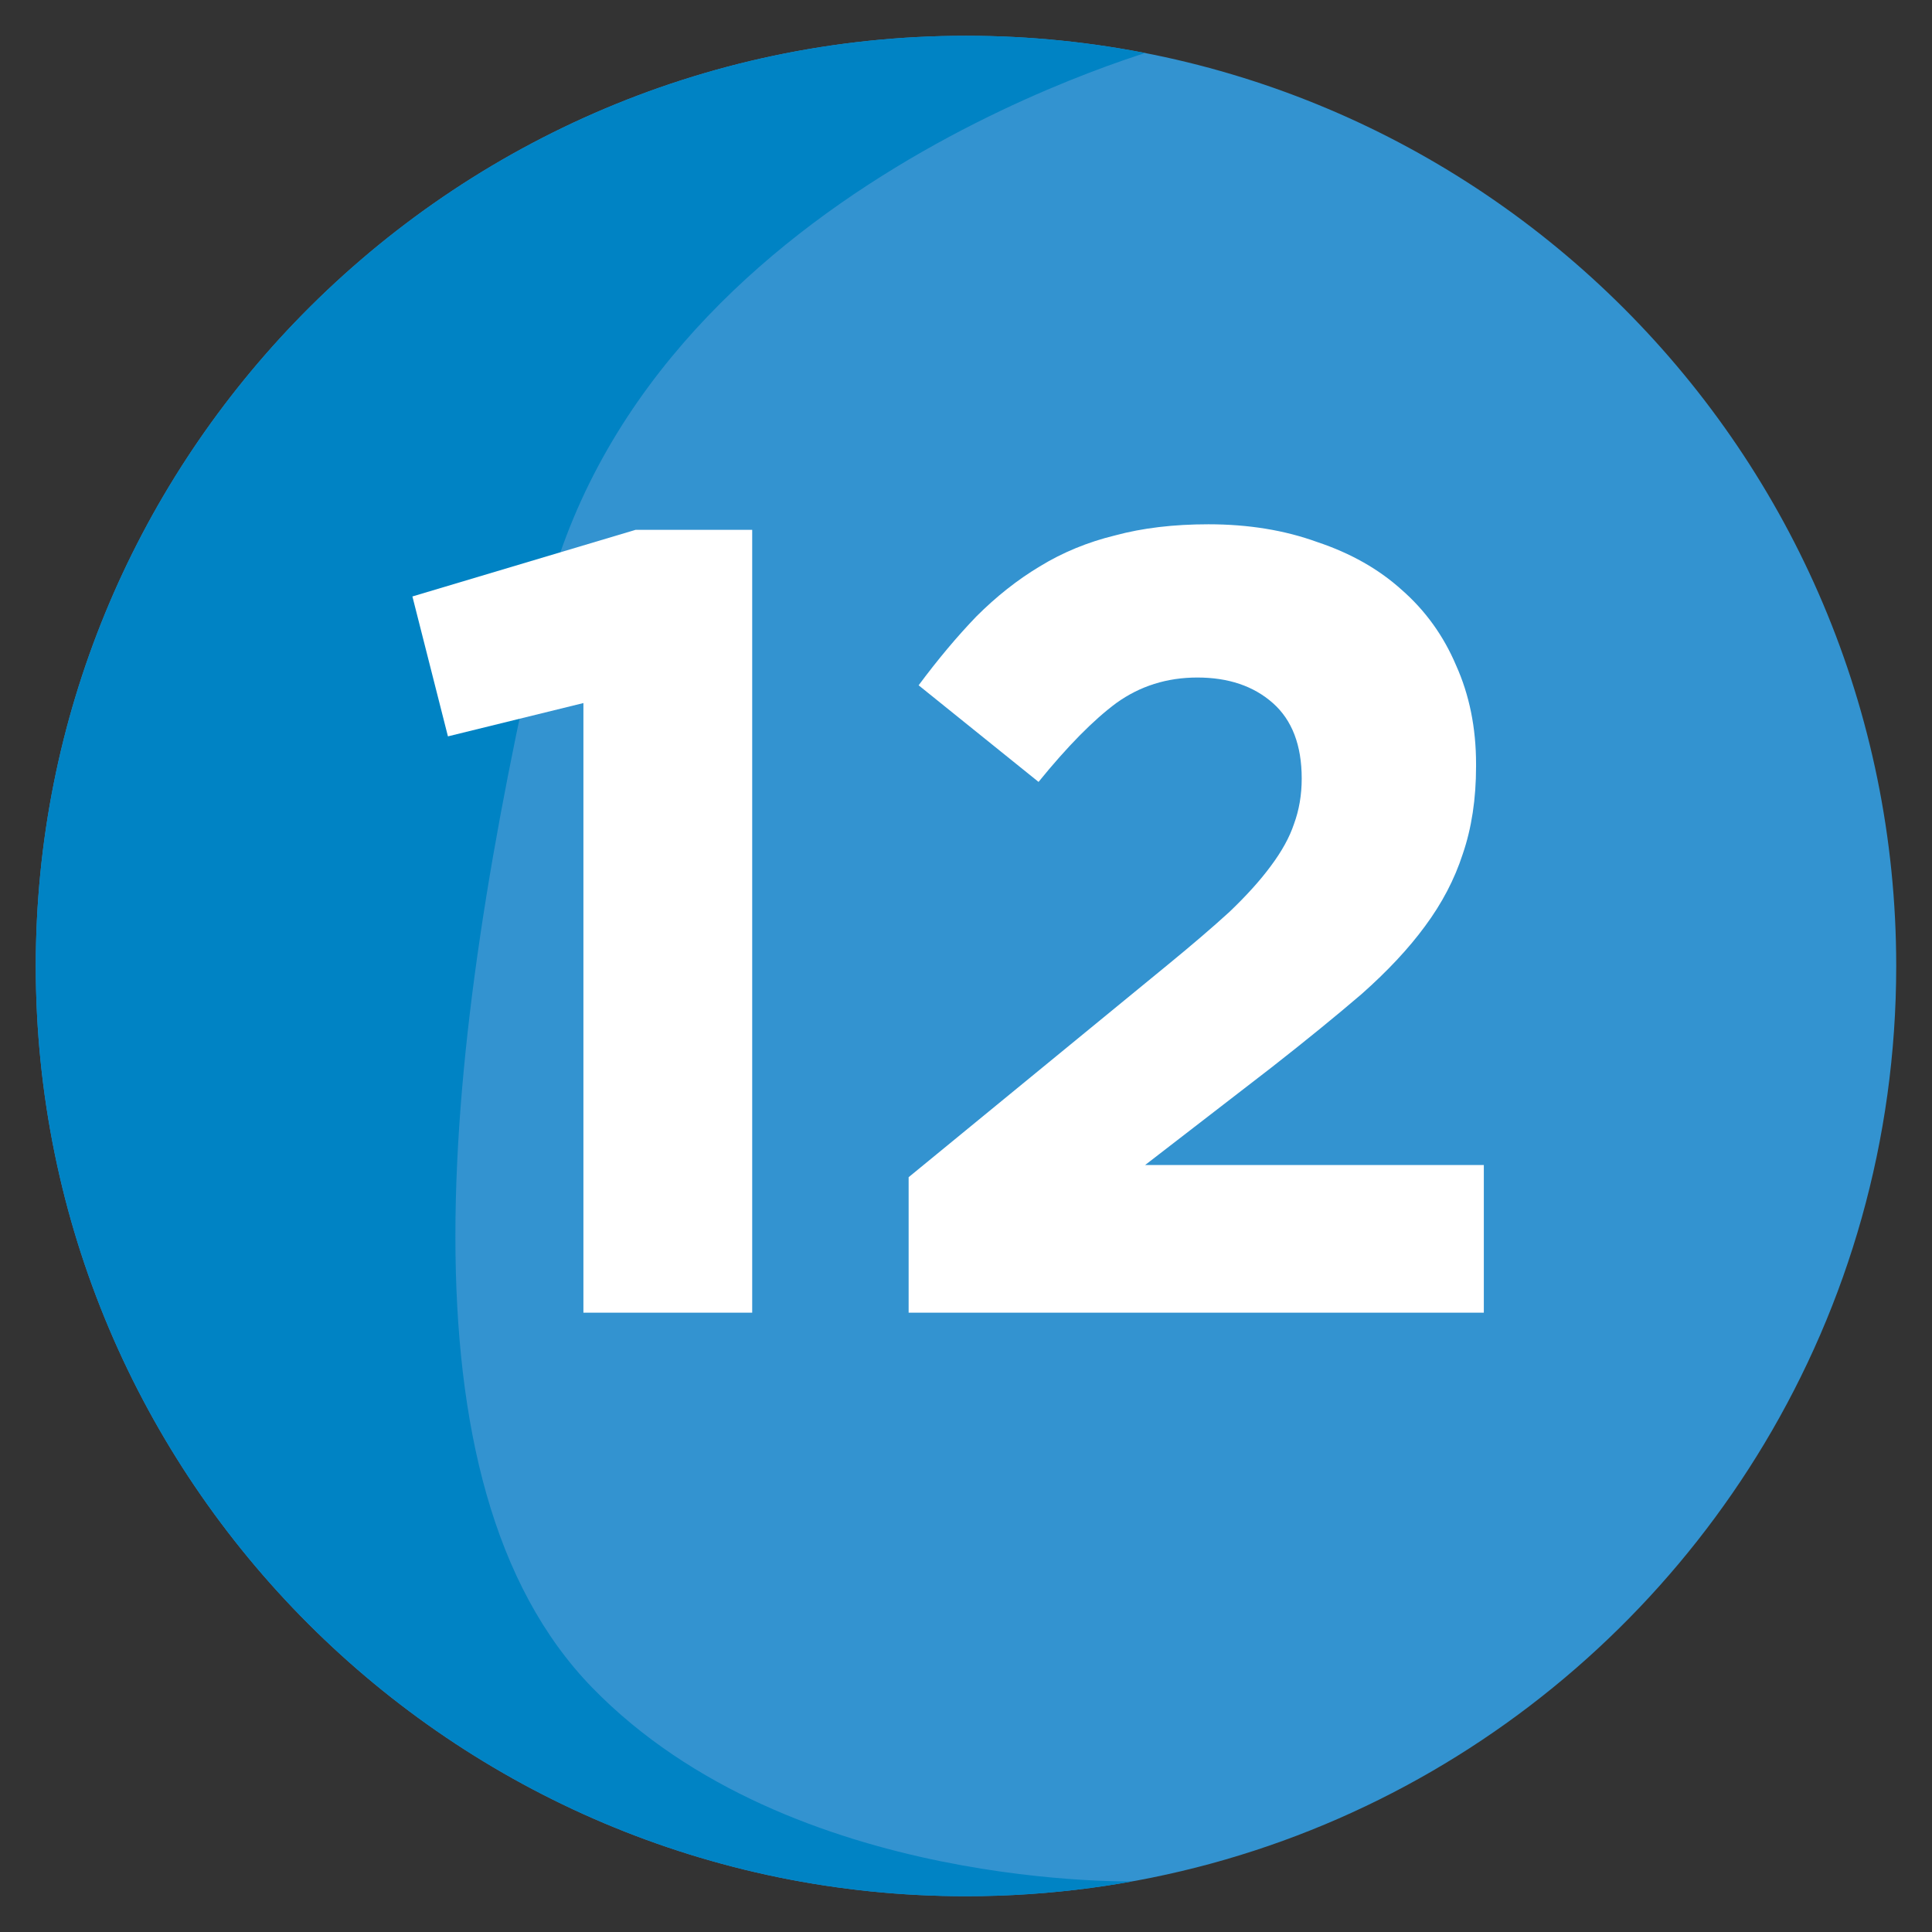 <svg
    xmlns="http://www.w3.org/2000/svg"
    viewBox="0 0 500 500"
    id="vector">
    <rect x="0" y="0" width="500" height="500" fill="#333333" stroke="none"/>
    <defs>
        <clipPath id="clip_path_1">
            <path d="M 250 9.259 C 181.658 9.259 120.009 37.797 76.181 83.541 C 34.768 126.781 9.259 185.393 9.259 250 C 9.259 382.957 117.052 490.74 250 490.74 C 337.764 490.74 414.532 443.758 456.615 373.607 C 478.28 337.475 490.74 295.211 490.74 250 C 490.74 117.043 382.957 9.259 250 9.259 Z"/>
        </clipPath>
        <clipPath id="clip_path_2">
            <path d="M 250 9.259 C 181.658 9.259 120.009 37.797 76.181 83.541 C 34.768 126.781 9.259 185.393 9.259 250 C 9.259 382.957 117.052 490.74 250 490.74 C 337.764 490.74 414.532 443.758 456.615 373.607 C 478.28 337.475 490.74 295.211 490.74 250 C 490.74 117.043 382.957 9.259 250 9.259 Z"/>
        </clipPath>
        <clipPath id="clip_path_3">
            <path d="M 250 9.259 C 181.658 9.259 120.009 37.797 76.181 83.541 C 34.768 126.781 9.259 185.393 9.259 250 C 9.259 382.957 117.052 490.74 250 490.74 C 337.764 490.74 414.532 443.758 456.615 373.607 C 478.28 337.475 490.74 295.211 490.74 250 C 490.74 117.043 382.957 9.259 250 9.259 Z"/>
        </clipPath>
    </defs>
    <path
        id="path"
        d="M 250 9.259 C 181.658 9.259 120.009 37.797 76.181 83.541 C 34.768 126.781 9.259 185.393 9.259 250 C 9.259 382.957 117.052 490.74 250 490.74 C 337.764 490.74 414.532 443.758 456.615 373.607 C 478.28 337.475 490.74 295.211 490.74 250 C 490.74 117.043 382.957 9.259 250 9.259 Z"
        fill="#3393d0"/>
    <path
        id="path_1"
        clip-path="url(#clip_path_1)"
        d="M 303.62 11.547 C 303.62 11.547 166.178 47.345 140.398 159.017 C 114.637 270.688 101.752 383.789 153.284 436.777 C 204.824 489.746 295.03 486.888 295.03 486.888 C 295.03 486.888 3.201 654.405 -50.013 476.87 C -103.227 299.334 -92.973 -98.696 303.62 11.547 Z"
        fill="#0083c4"/>
    <path
        id="path_2"
        clip-path="url(#clip_path_2)"
        d="M 150.986 181.95 L 115.926 190.571 L 106.73 154.362 L 164.492 137.119 L 194.667 137.119 L 194.667 339.718 L 150.986 339.718 L 150.986 181.95 Z"
        fill="#ffffff"/>
    <path
        id="path_3"
        clip-path="url(#clip_path_3)"
        d="M 235.151 304.659 L 302.109 249.77 Q 311.592 242.011 318.202 235.977 Q 324.812 229.655 328.835 224.195 Q 333.146 218.447 334.87 213.275 Q 336.882 207.815 336.882 201.493 Q 336.882 188.561 329.41 181.952 Q 321.938 175.342 309.869 175.342 Q 298.087 175.342 288.891 181.952 Q 279.982 188.562 268.775 202.356 L 237.739 177.354 Q 245.211 167.296 252.683 159.537 Q 260.442 151.778 269.063 146.605 Q 277.972 141.145 288.605 138.558 Q 299.238 135.684 312.744 135.684 Q 328.262 135.684 340.907 140.282 Q 353.839 144.593 362.748 152.639 Q 371.944 160.686 376.829 172.181 Q 382.002 183.676 382.002 197.757 L 382.002 198.332 Q 382.002 210.976 378.553 221.035 Q 375.392 230.806 368.782 239.714 Q 362.46 248.335 352.402 257.244 Q 342.344 265.865 329.125 276.211 L 296.364 301.5 L 384.013 301.5 L 384.013 339.72 L 235.153 339.72 L 235.153 304.661 Z"
        fill="#ffffff"/>
</svg>

